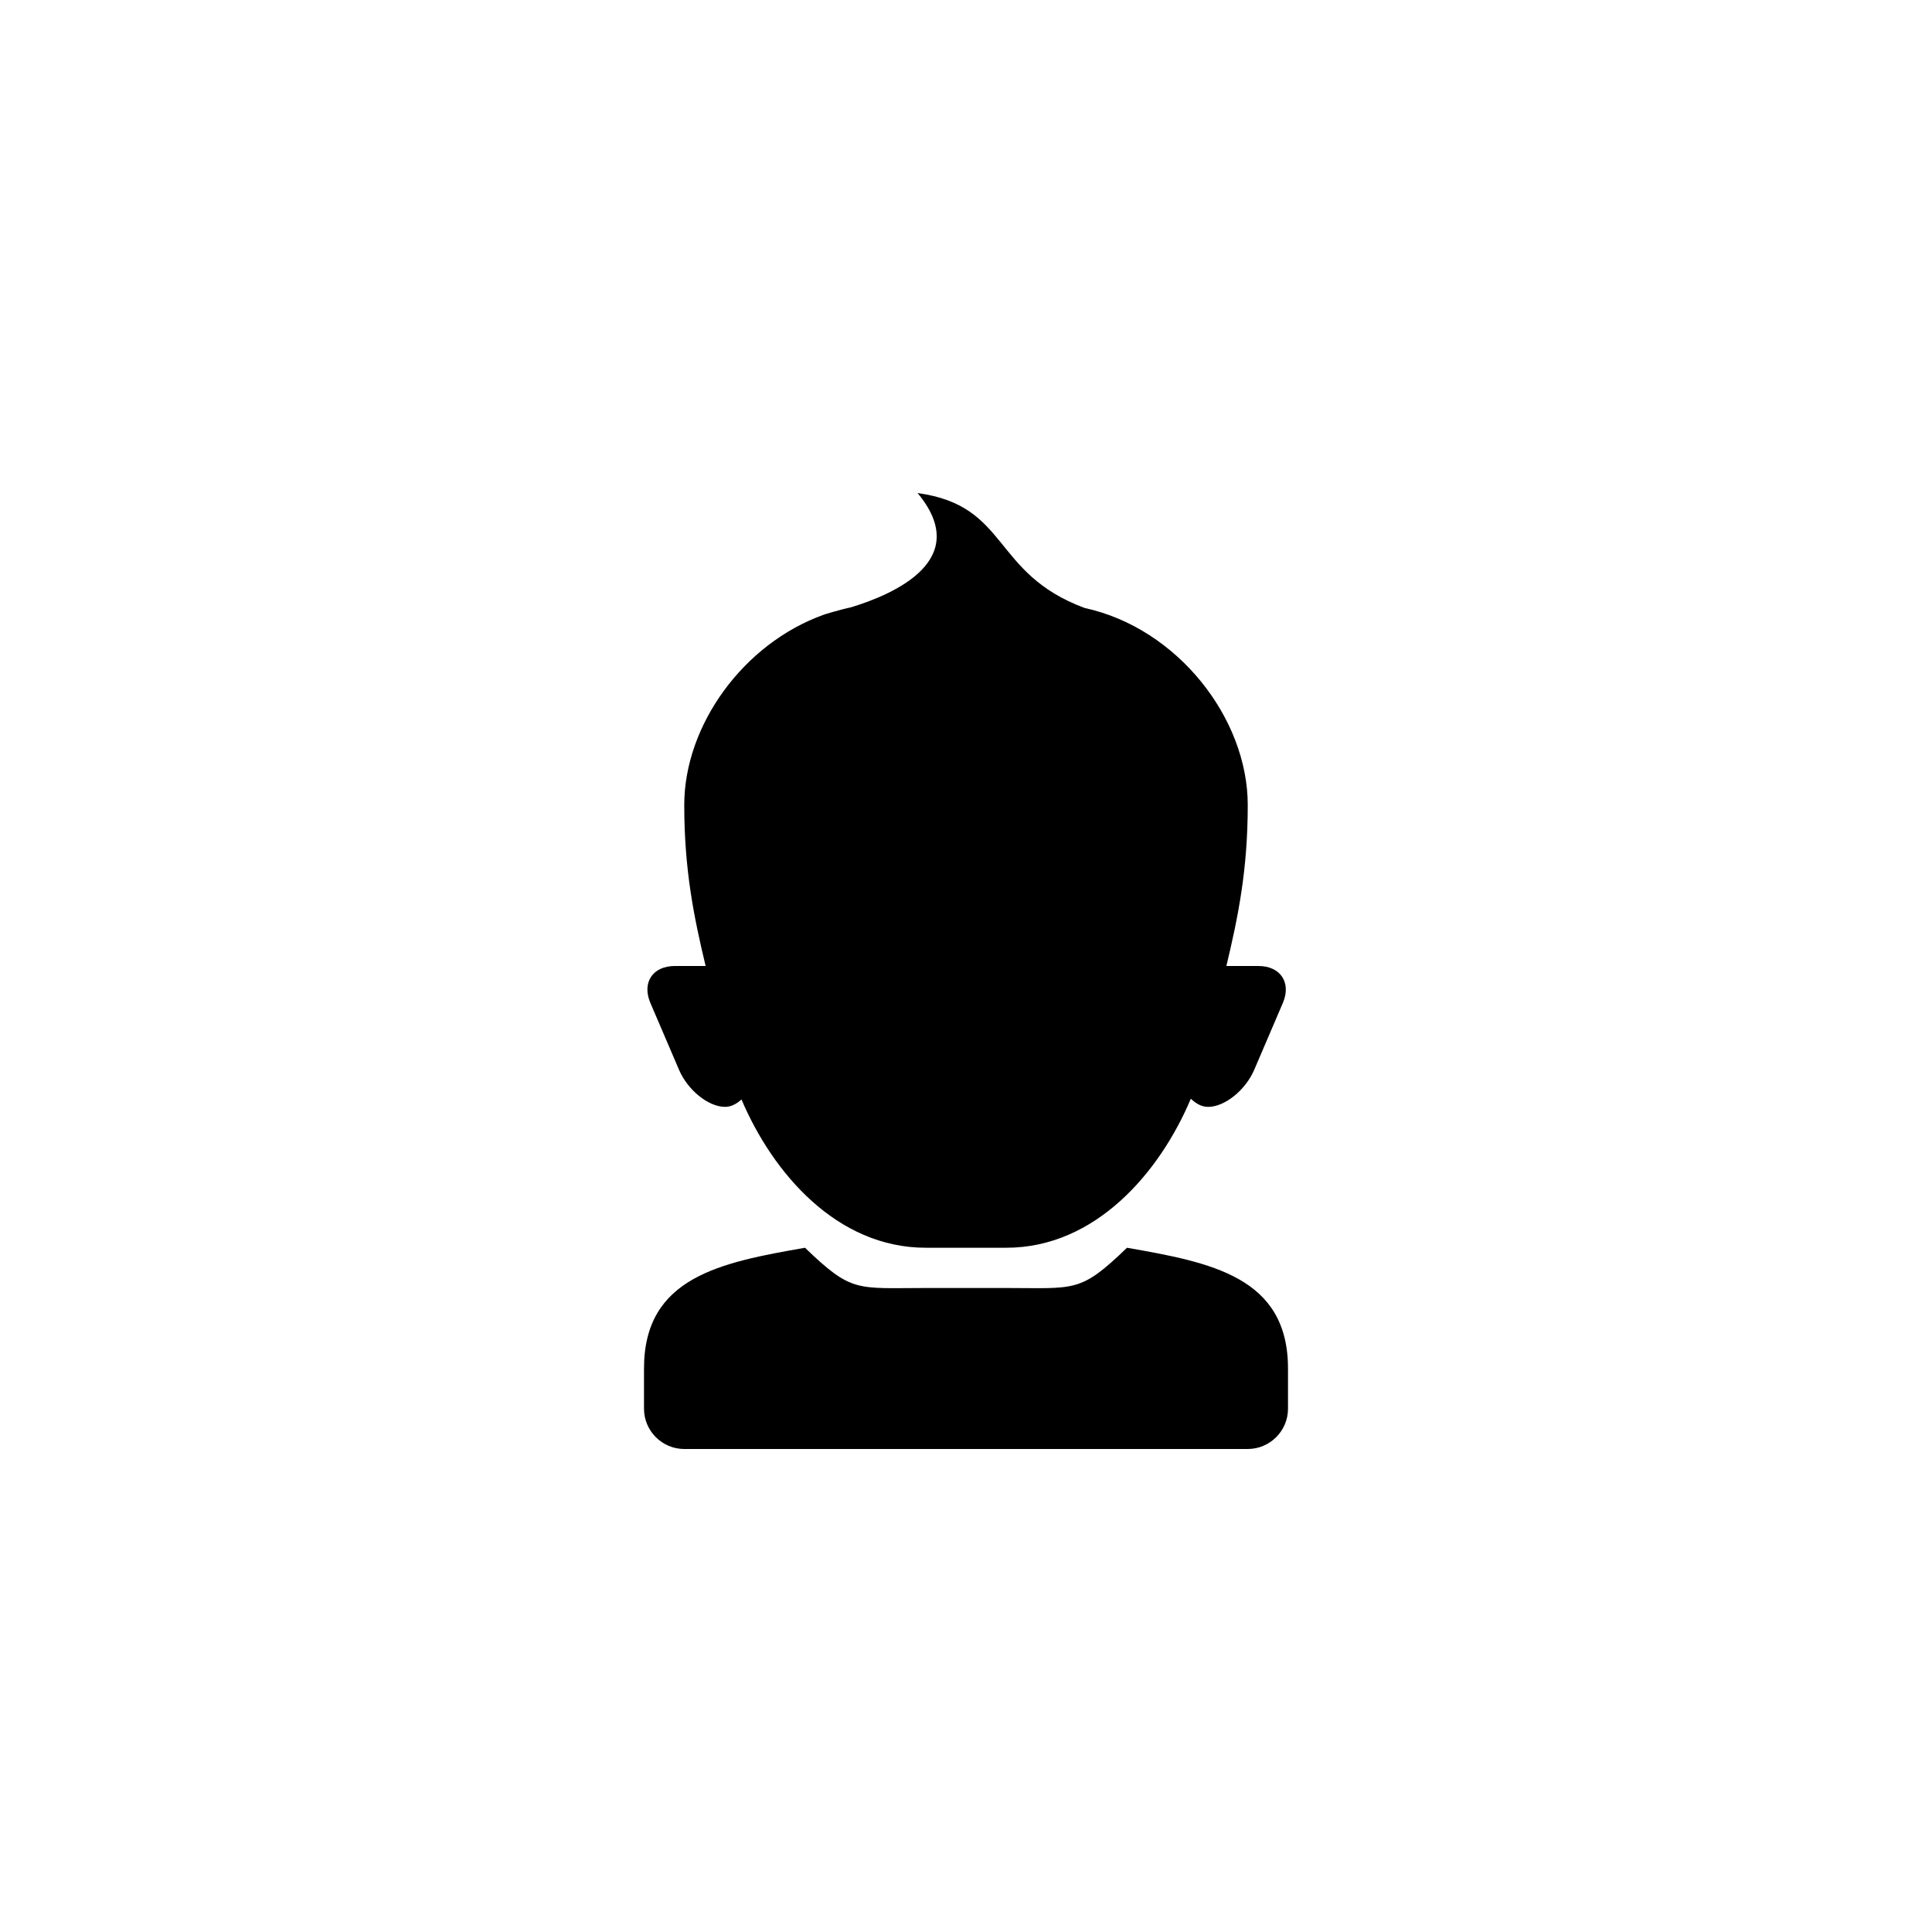 <?xml version="1.0" encoding="utf-8"?>
<!-- Generator: Adobe Illustrator 16.0.3, SVG Export Plug-In . SVG Version: 6.00 Build 0)  -->
<!DOCTYPE svg PUBLIC "-//W3C//DTD SVG 1.1//EN" "http://www.w3.org/Graphics/SVG/1.1/DTD/svg11.dtd">
<svg version="1.1" id="Ebene_1" xmlns="http://www.w3.org/2000/svg" xmlns:xlink="http://www.w3.org/1999/xlink" x="0px" y="0px"
	 width="48px" height="48px" viewBox="0 0 48 48" enable-background="new 0 0 48 48" xml:space="preserve">
<g id="glyphicons">
	<g id="child">
		<g>
			<path d="M32,34v1c0,0.55-0.45,1-1,1H17c-0.55,0-1-0.45-1-1v-1c0-2.277,1.916-2.635,4-3c1.168,1.126,1.275,1,3,1h2
				c1.725,0,1.832,0.126,3-1C30.084,31.365,32,31.723,32,34z M16.871,26.581c0.217,0.506,0.731,0.919,1.144,0.919
				c0.153,0,0.288-0.077,0.407-0.184C19.199,29.146,20.793,31,23,31h1h1c2.215,0,3.813-1.867,4.586-3.703
				c0.123,0.119,0.266,0.203,0.43,0.203c0.412,0,0.926-0.414,1.144-0.919l0.712-1.662C32.088,24.414,31.814,24,31.266,24h-0.797
				C30.76,22.783,31,21.612,31,20c0-2.16-1.752-4.397-4.053-4.895c-2.322-0.863-1.863-2.543-4.15-2.855
				c1.37,1.646-0.549,2.502-1.655,2.839c-0.214,0.042-0.678,0.18-0.672,0.182C18.463,15.988,17,18.026,17,20
				c0,1.612,0.24,2.783,0.531,4h-0.766c-0.55,0-0.823,0.414-0.606,0.919L16.871,26.581z"/>
		</g>
	</g>
</g>
<g id="Layer_2">
</g>
</svg>
